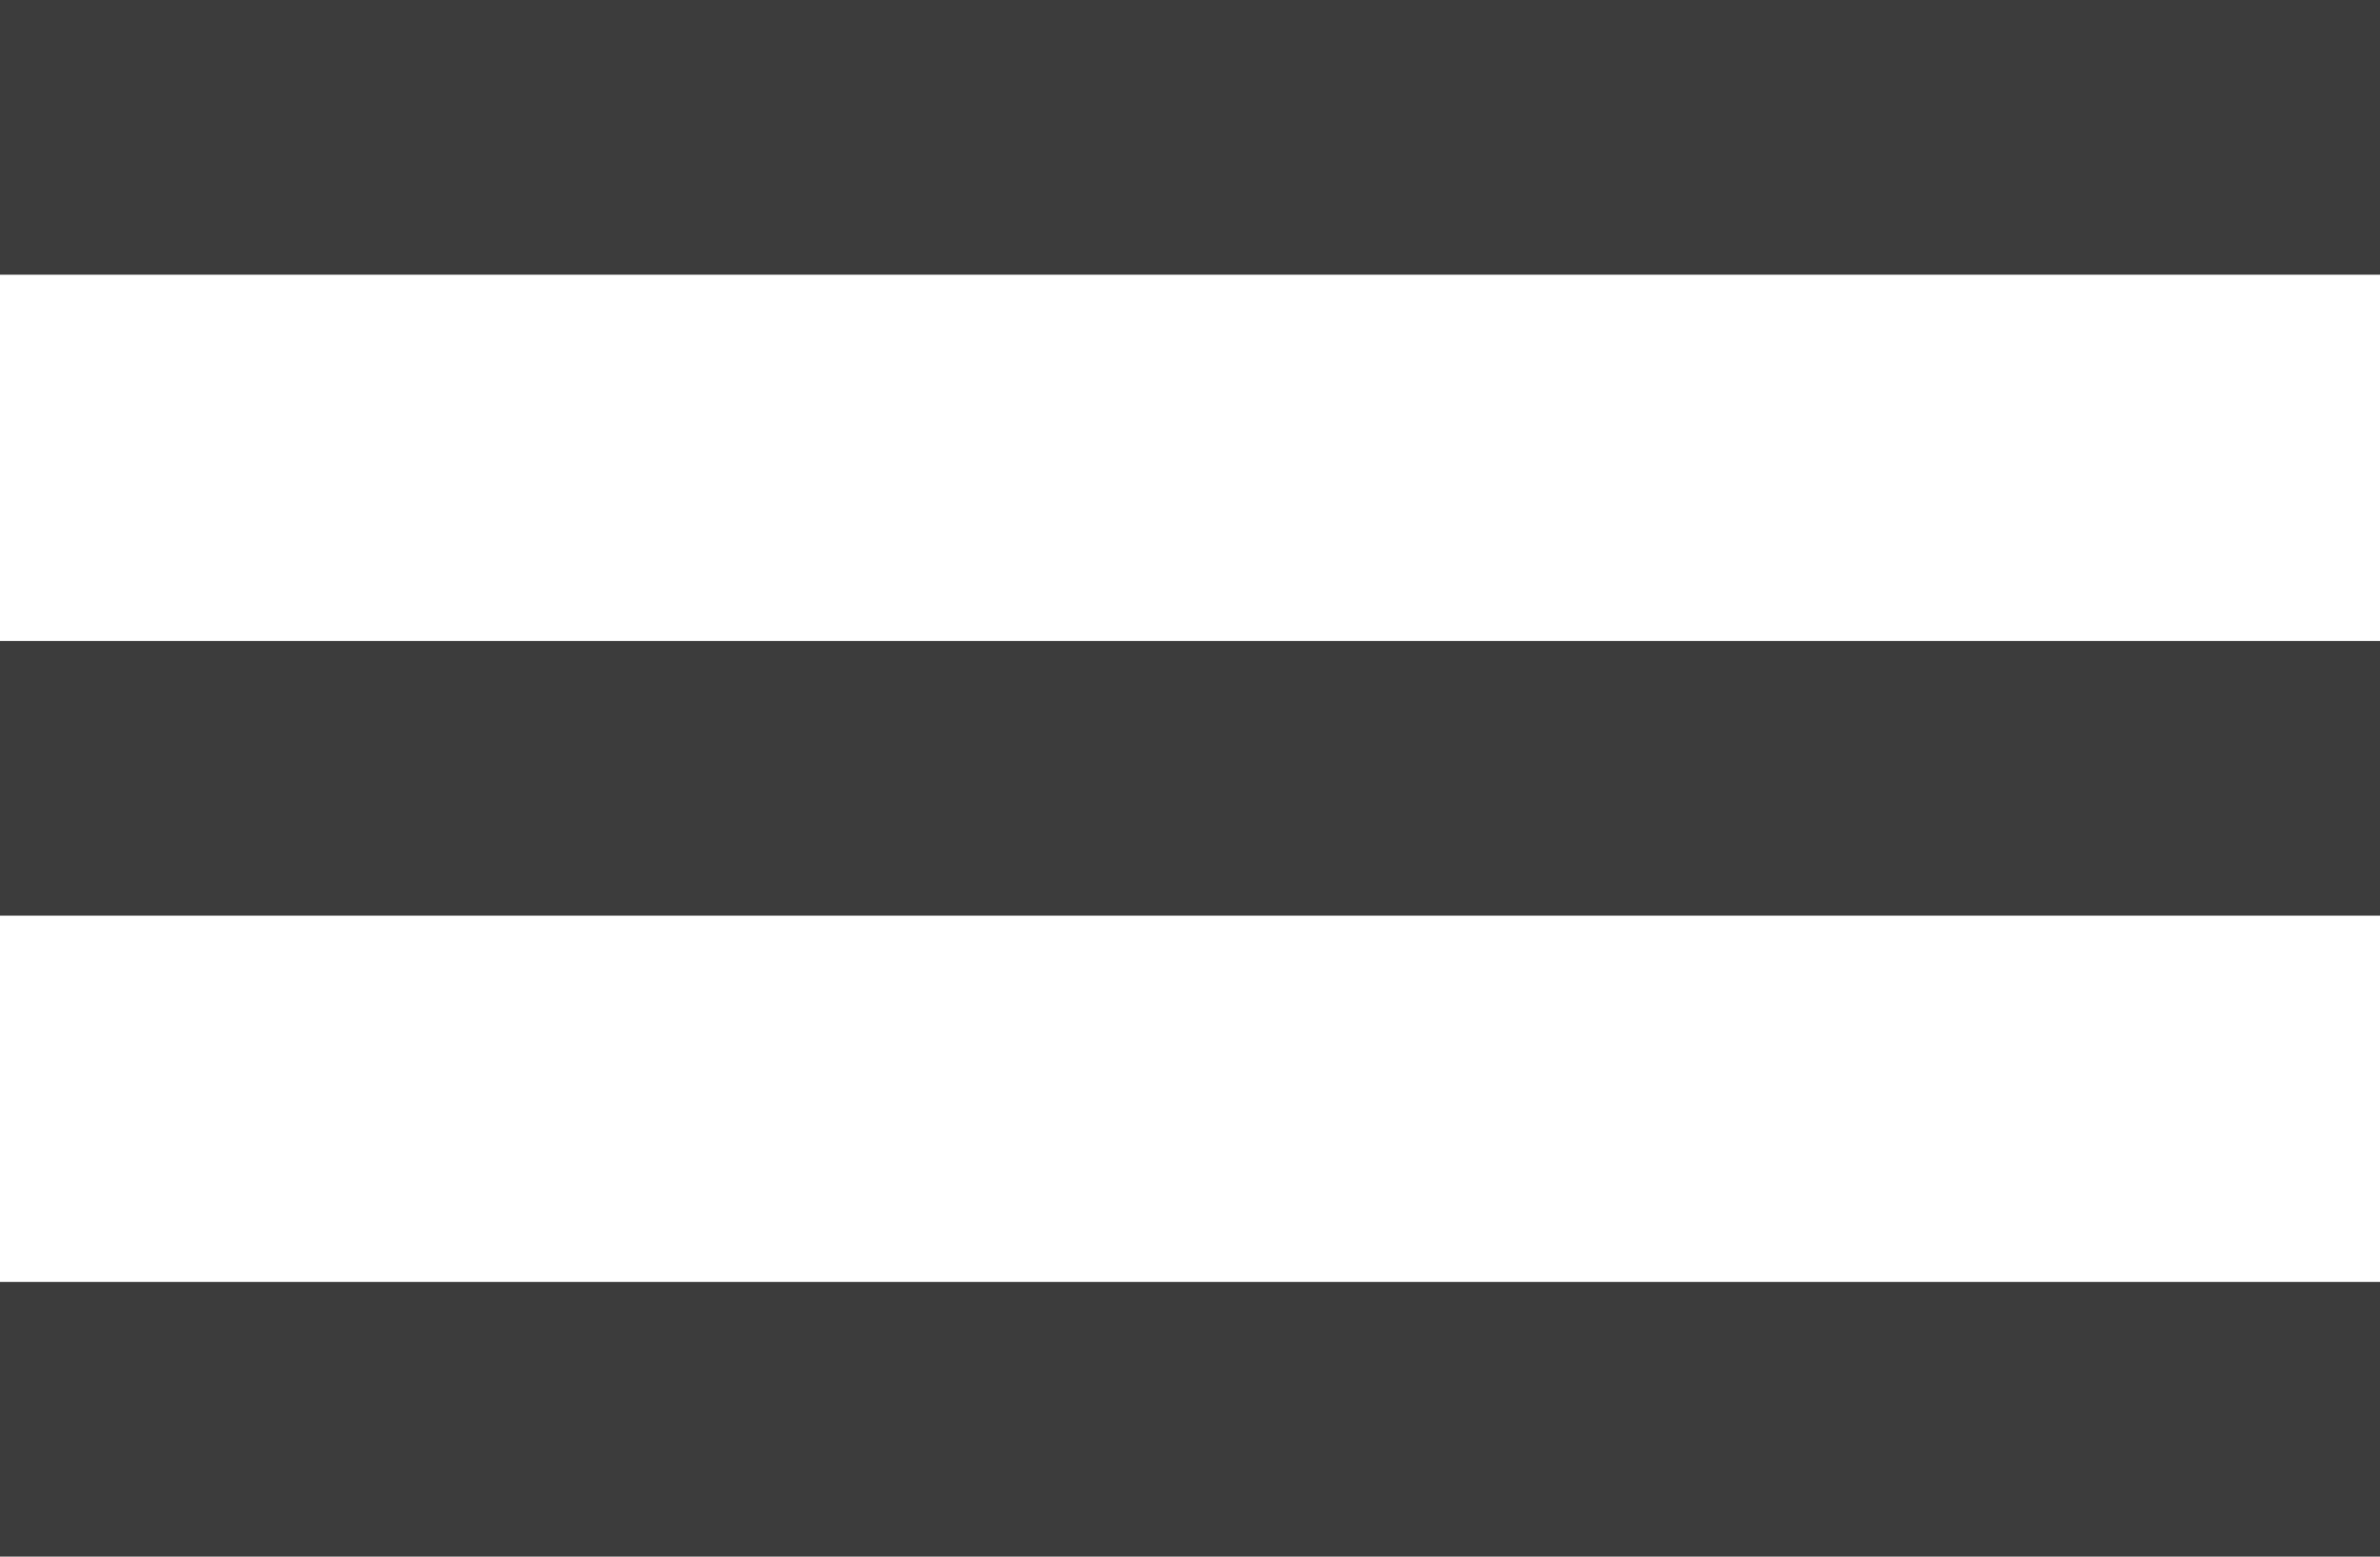 <svg width="26" height="17" viewBox="0 0 26 17" xmlns="http://www.w3.org/2000/svg"><title>D8456244-E03A-4063-AF0F-790EB59EEA52</title><path d="M0 0h26v3H0zm0 7h26v3H0zm0 7h26v3H0z" fill="#3C3C3C" fill-rule="evenodd"/></svg>